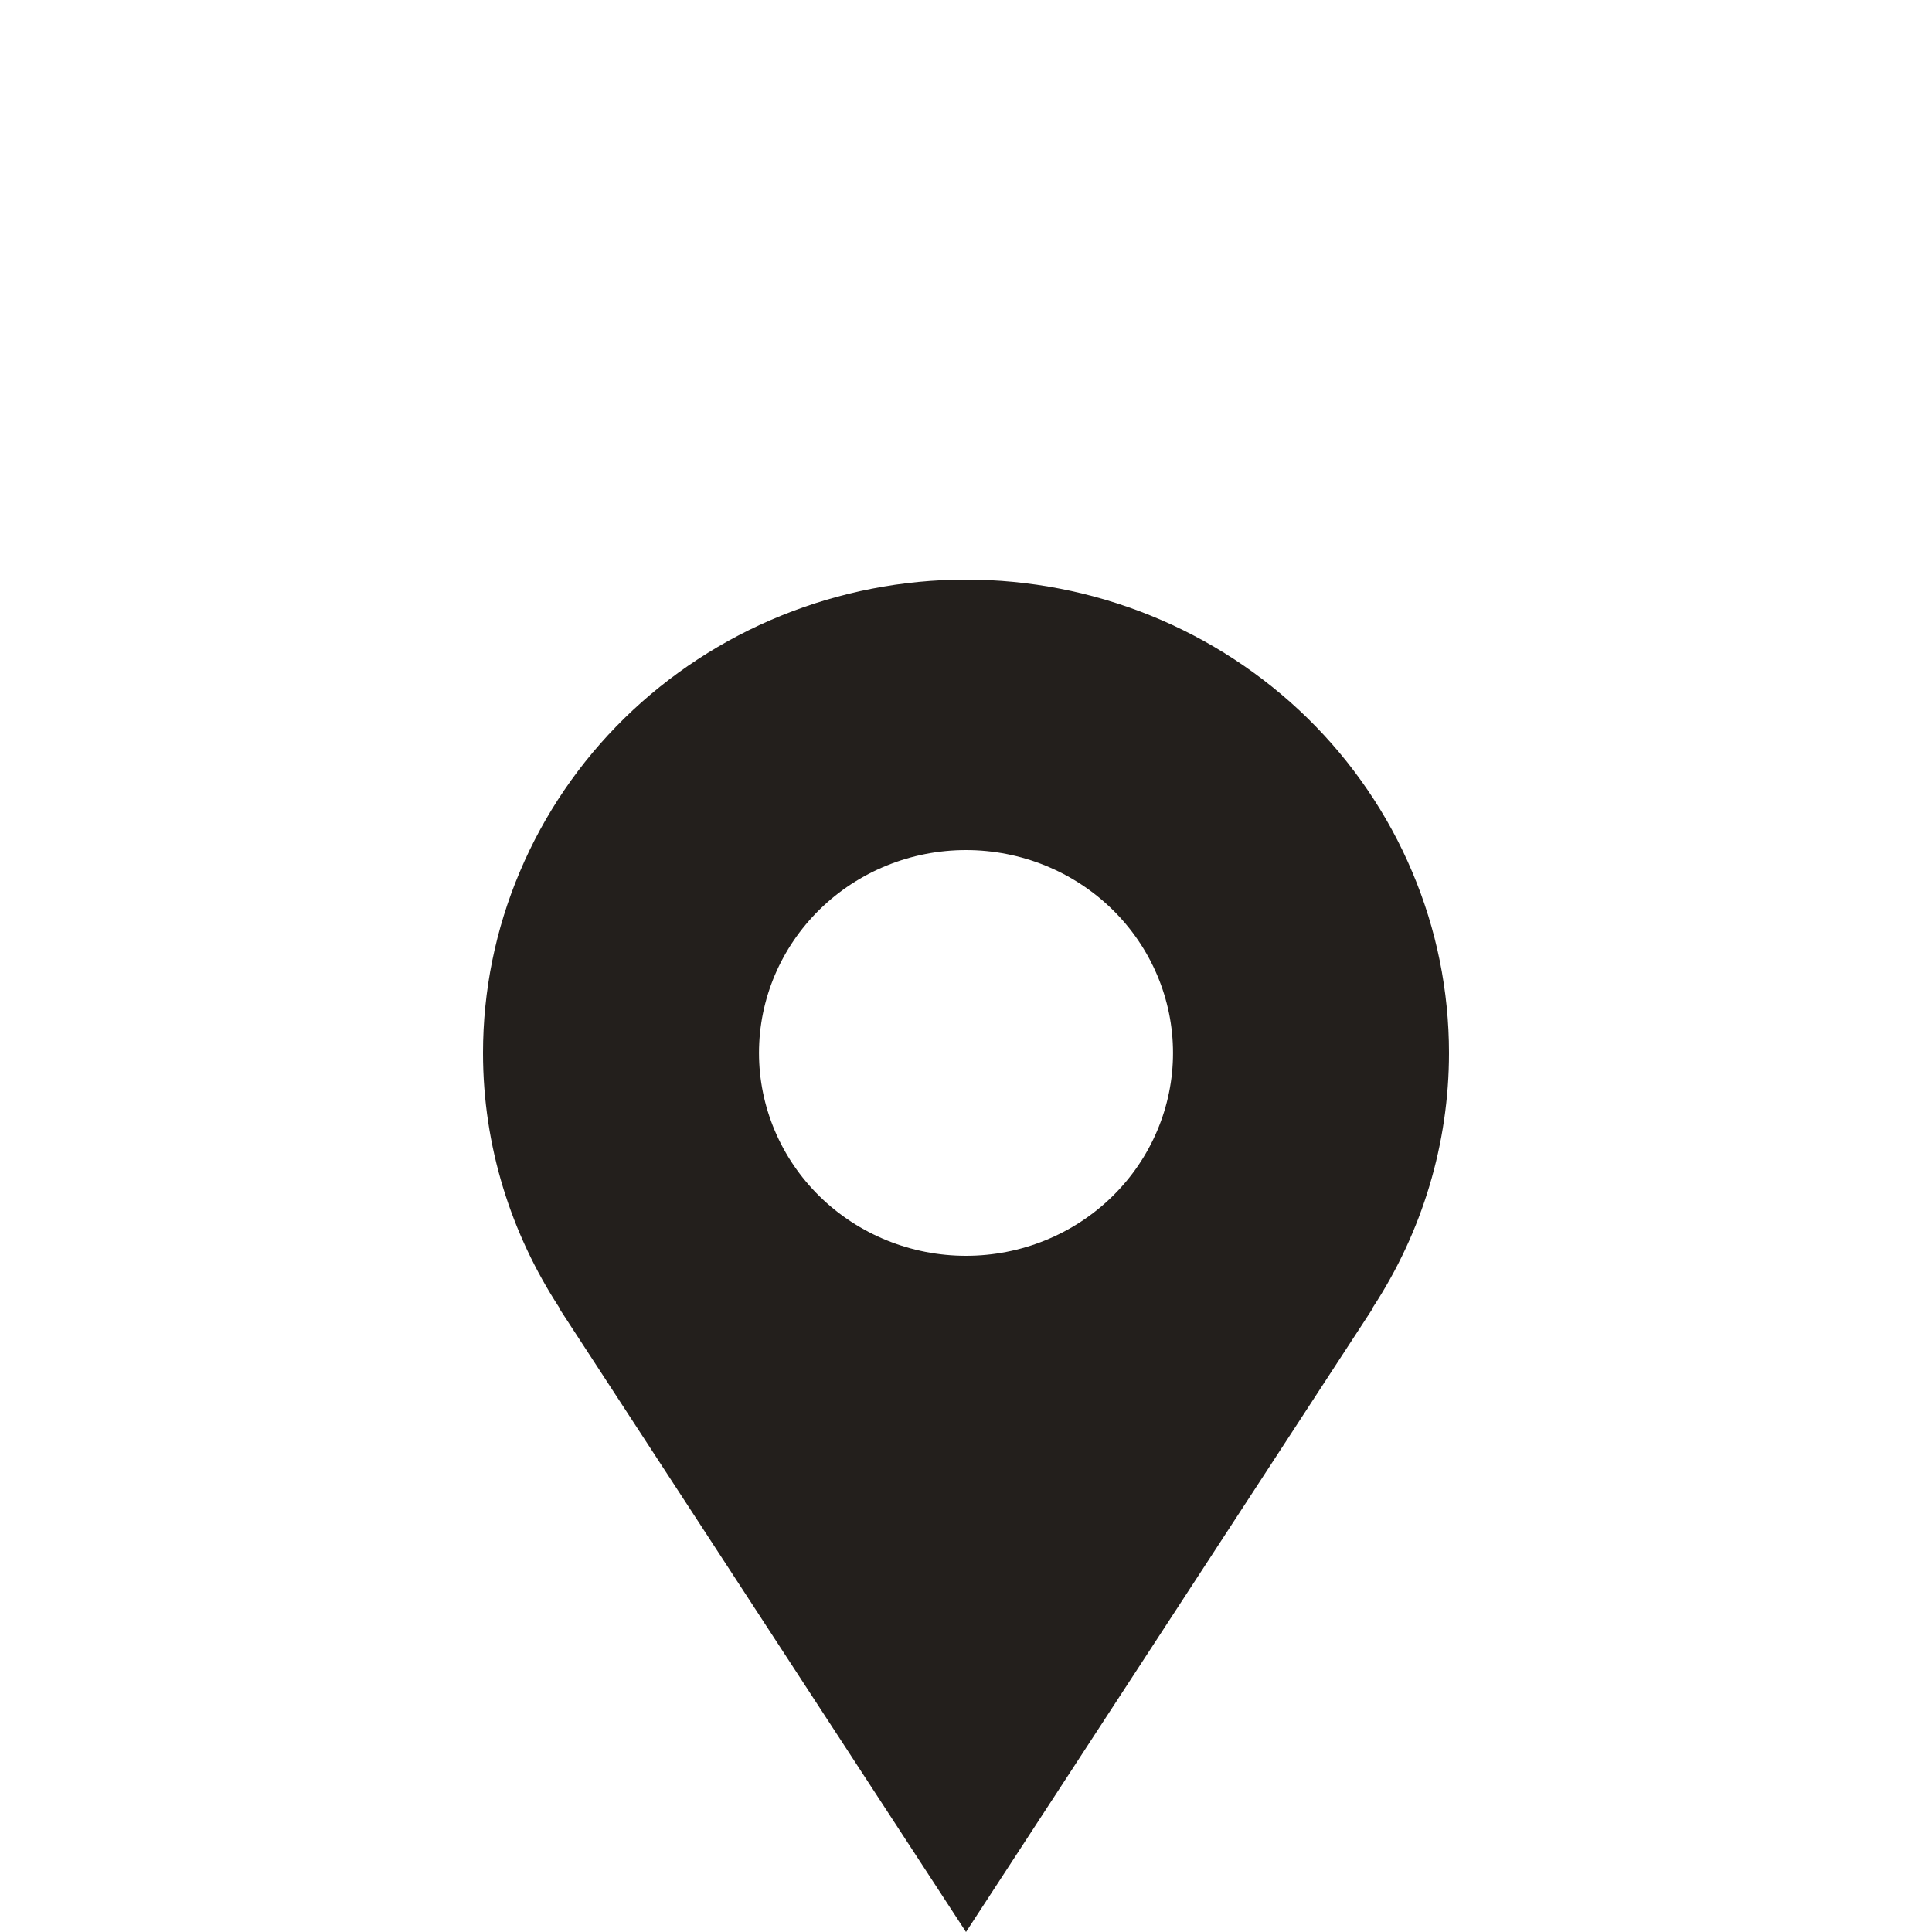 <svg width="20" height="20" viewBox="0 0 20 20" fill="none" xmlns="http://www.w3.org/2000/svg">
<path d="M15 10.9C15 10.257 14.871 9.619 14.619 9.025C14.368 8.43 14 7.89 13.536 7.435C13.071 6.98 12.52 6.619 11.913 6.373C11.307 6.127 10.657 6 10 6C9.343 6 8.693 6.127 8.087 6.373C7.48 6.619 6.929 6.98 6.464 7.435C6 7.89 5.632 8.43 5.381 9.025C5.129 9.619 5 10.257 5 10.9C5 11.871 5.293 12.774 5.789 13.536H5.784C7.469 16.122 10 20 10 20L14.216 13.536H14.211C14.726 12.749 15 11.834 15 10.9ZM10 13C9.432 13 8.887 12.779 8.485 12.385C8.083 11.991 7.857 11.457 7.857 10.9C7.857 10.343 8.083 9.809 8.485 9.415C8.887 9.021 9.432 8.8 10 8.8C10.568 8.8 11.113 9.021 11.515 9.415C11.917 9.809 12.143 10.343 12.143 10.9C12.143 11.457 11.917 11.991 11.515 12.385C11.113 12.779 10.568 13 10 13Z" fill="#231F1C"/>
</svg>
